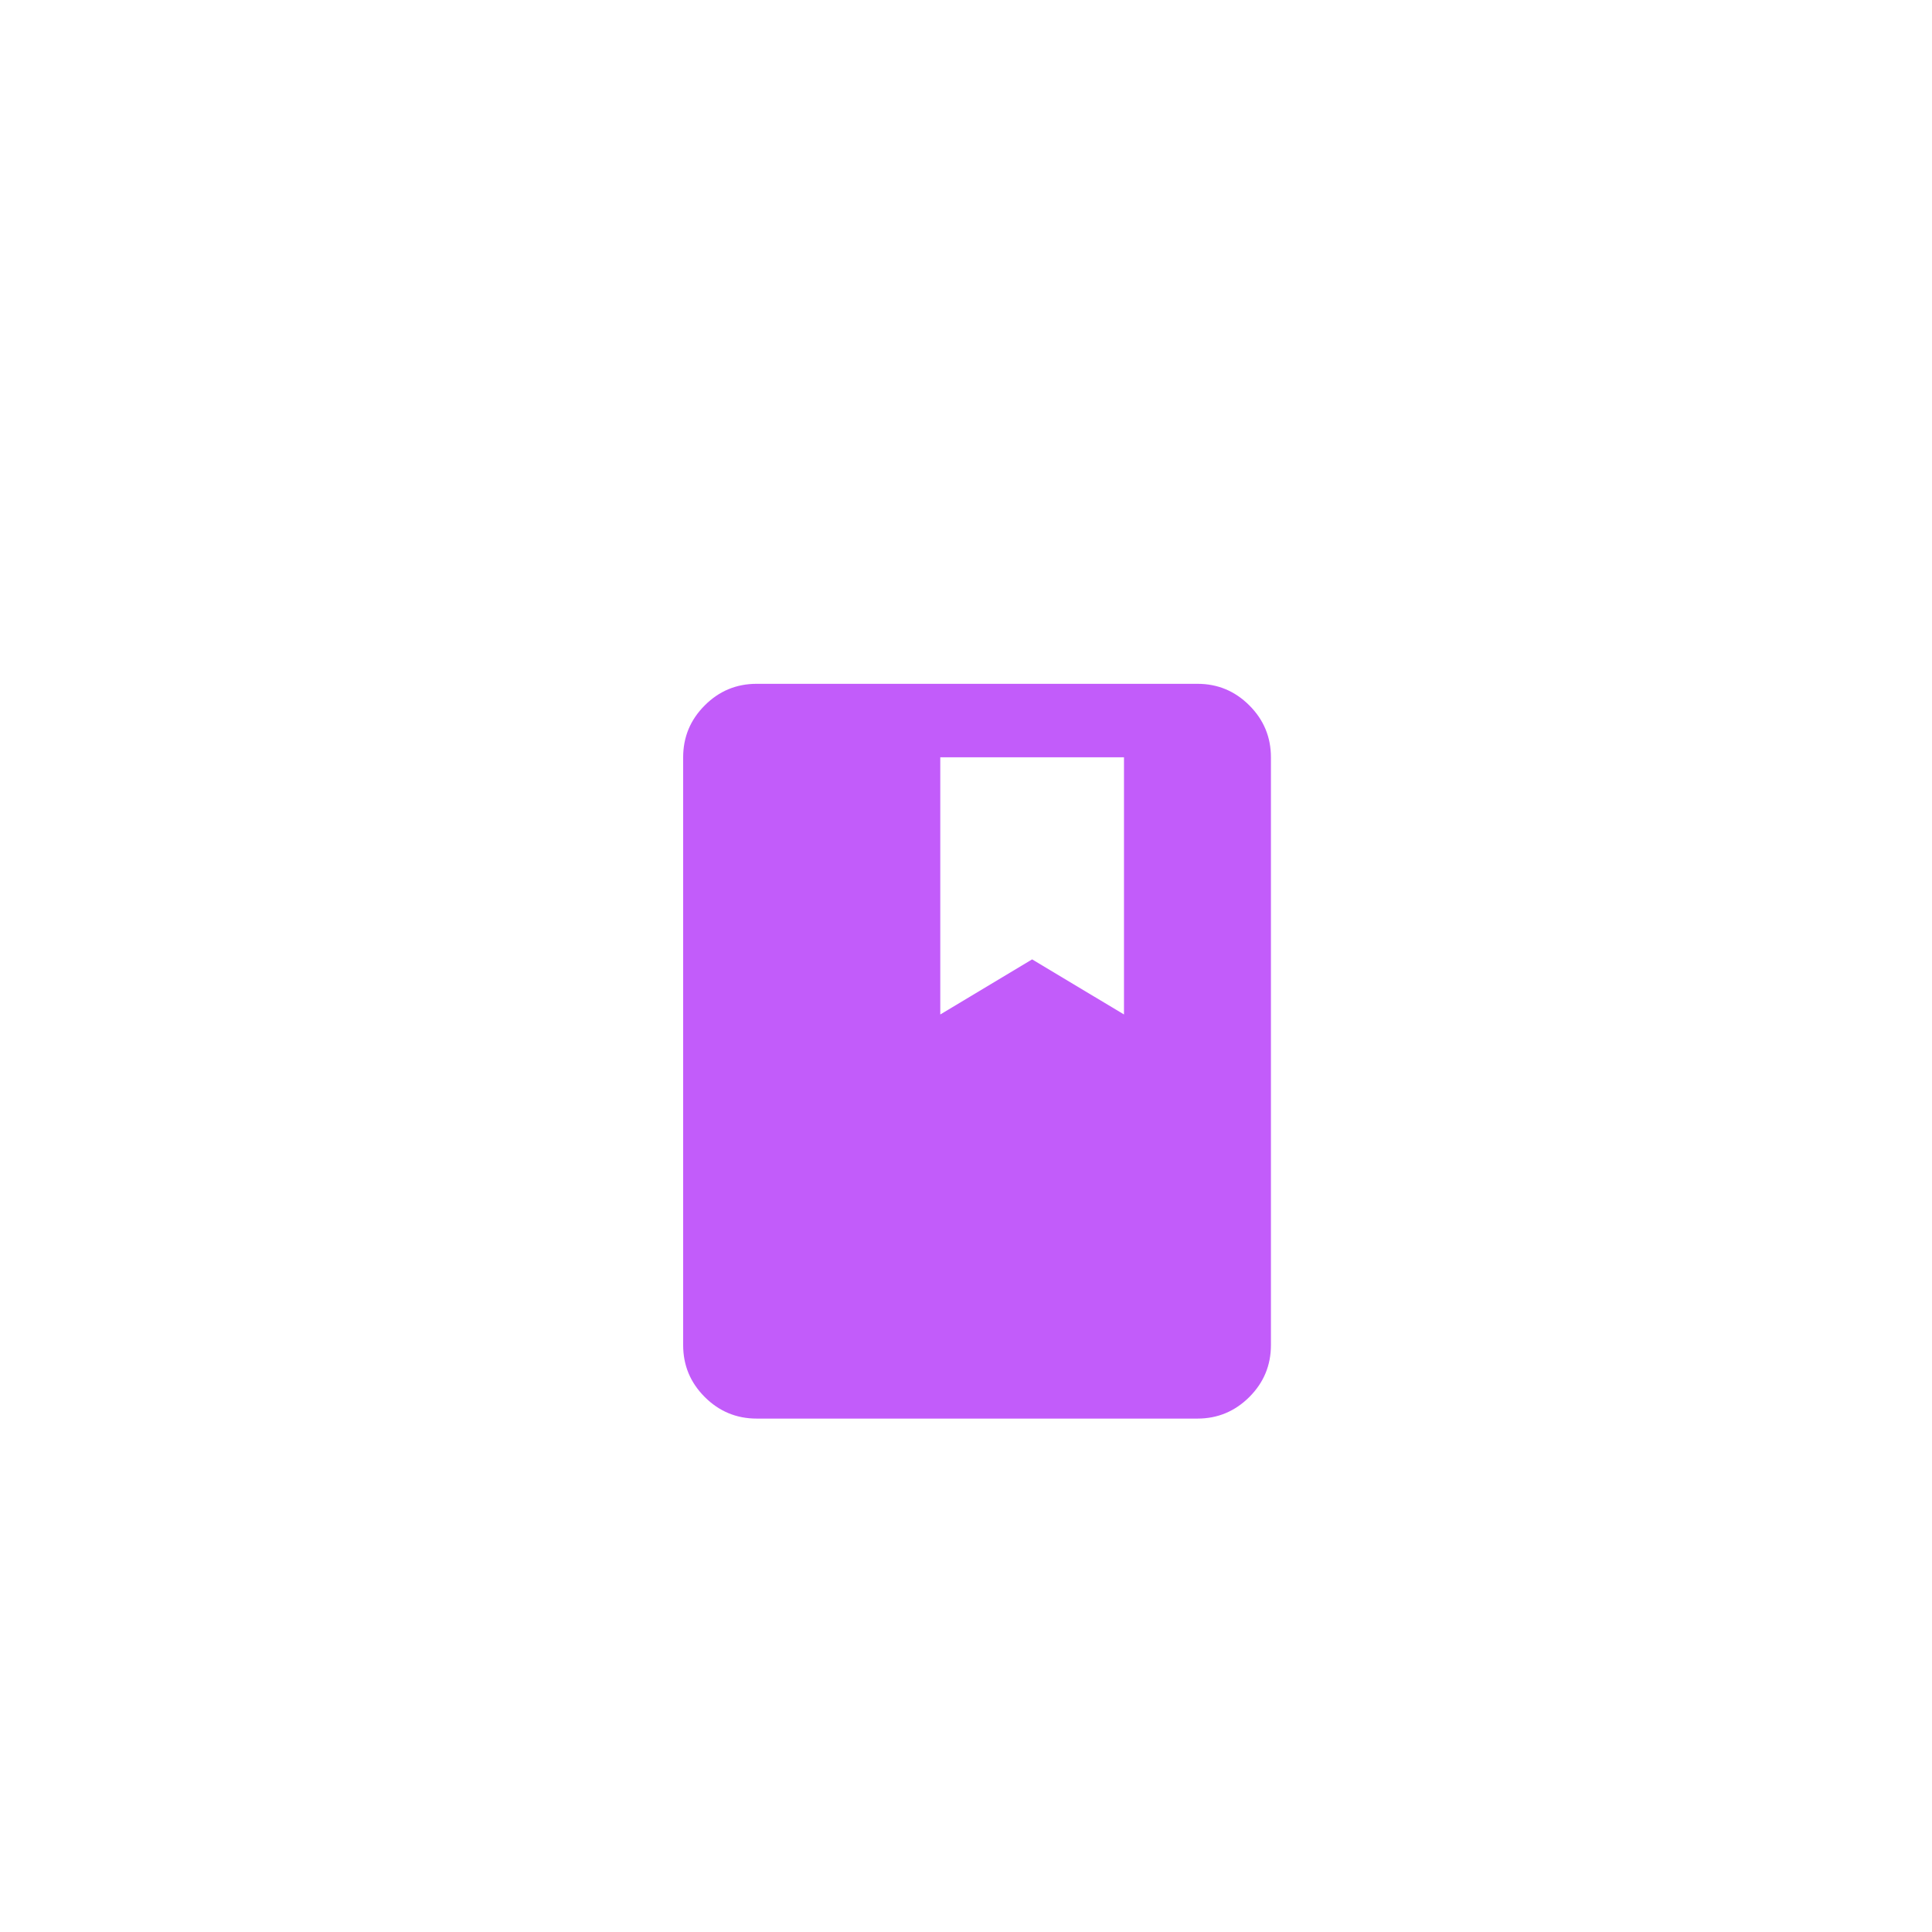 <svg width="35" height="35" viewBox="0 0 35 35" fill="none" xmlns="http://www.w3.org/2000/svg">
<path d="M13.707 25.699C13.341 25.699 13.027 25.568 12.767 25.308C12.506 25.047 12.376 24.734 12.376 24.368V13.719C12.376 13.353 12.506 13.04 12.767 12.779C13.027 12.518 13.341 12.388 13.707 12.388H21.693C22.059 12.388 22.372 12.518 22.633 12.779C22.894 13.04 23.024 13.353 23.024 13.719V24.368C23.024 24.734 22.894 25.047 22.633 25.308C22.372 25.568 22.059 25.699 21.693 25.699H13.707ZM17.034 18.378L18.698 17.38L20.362 18.378V13.719H17.034V18.378Z" fill="#C25CFA"/>
</svg>
